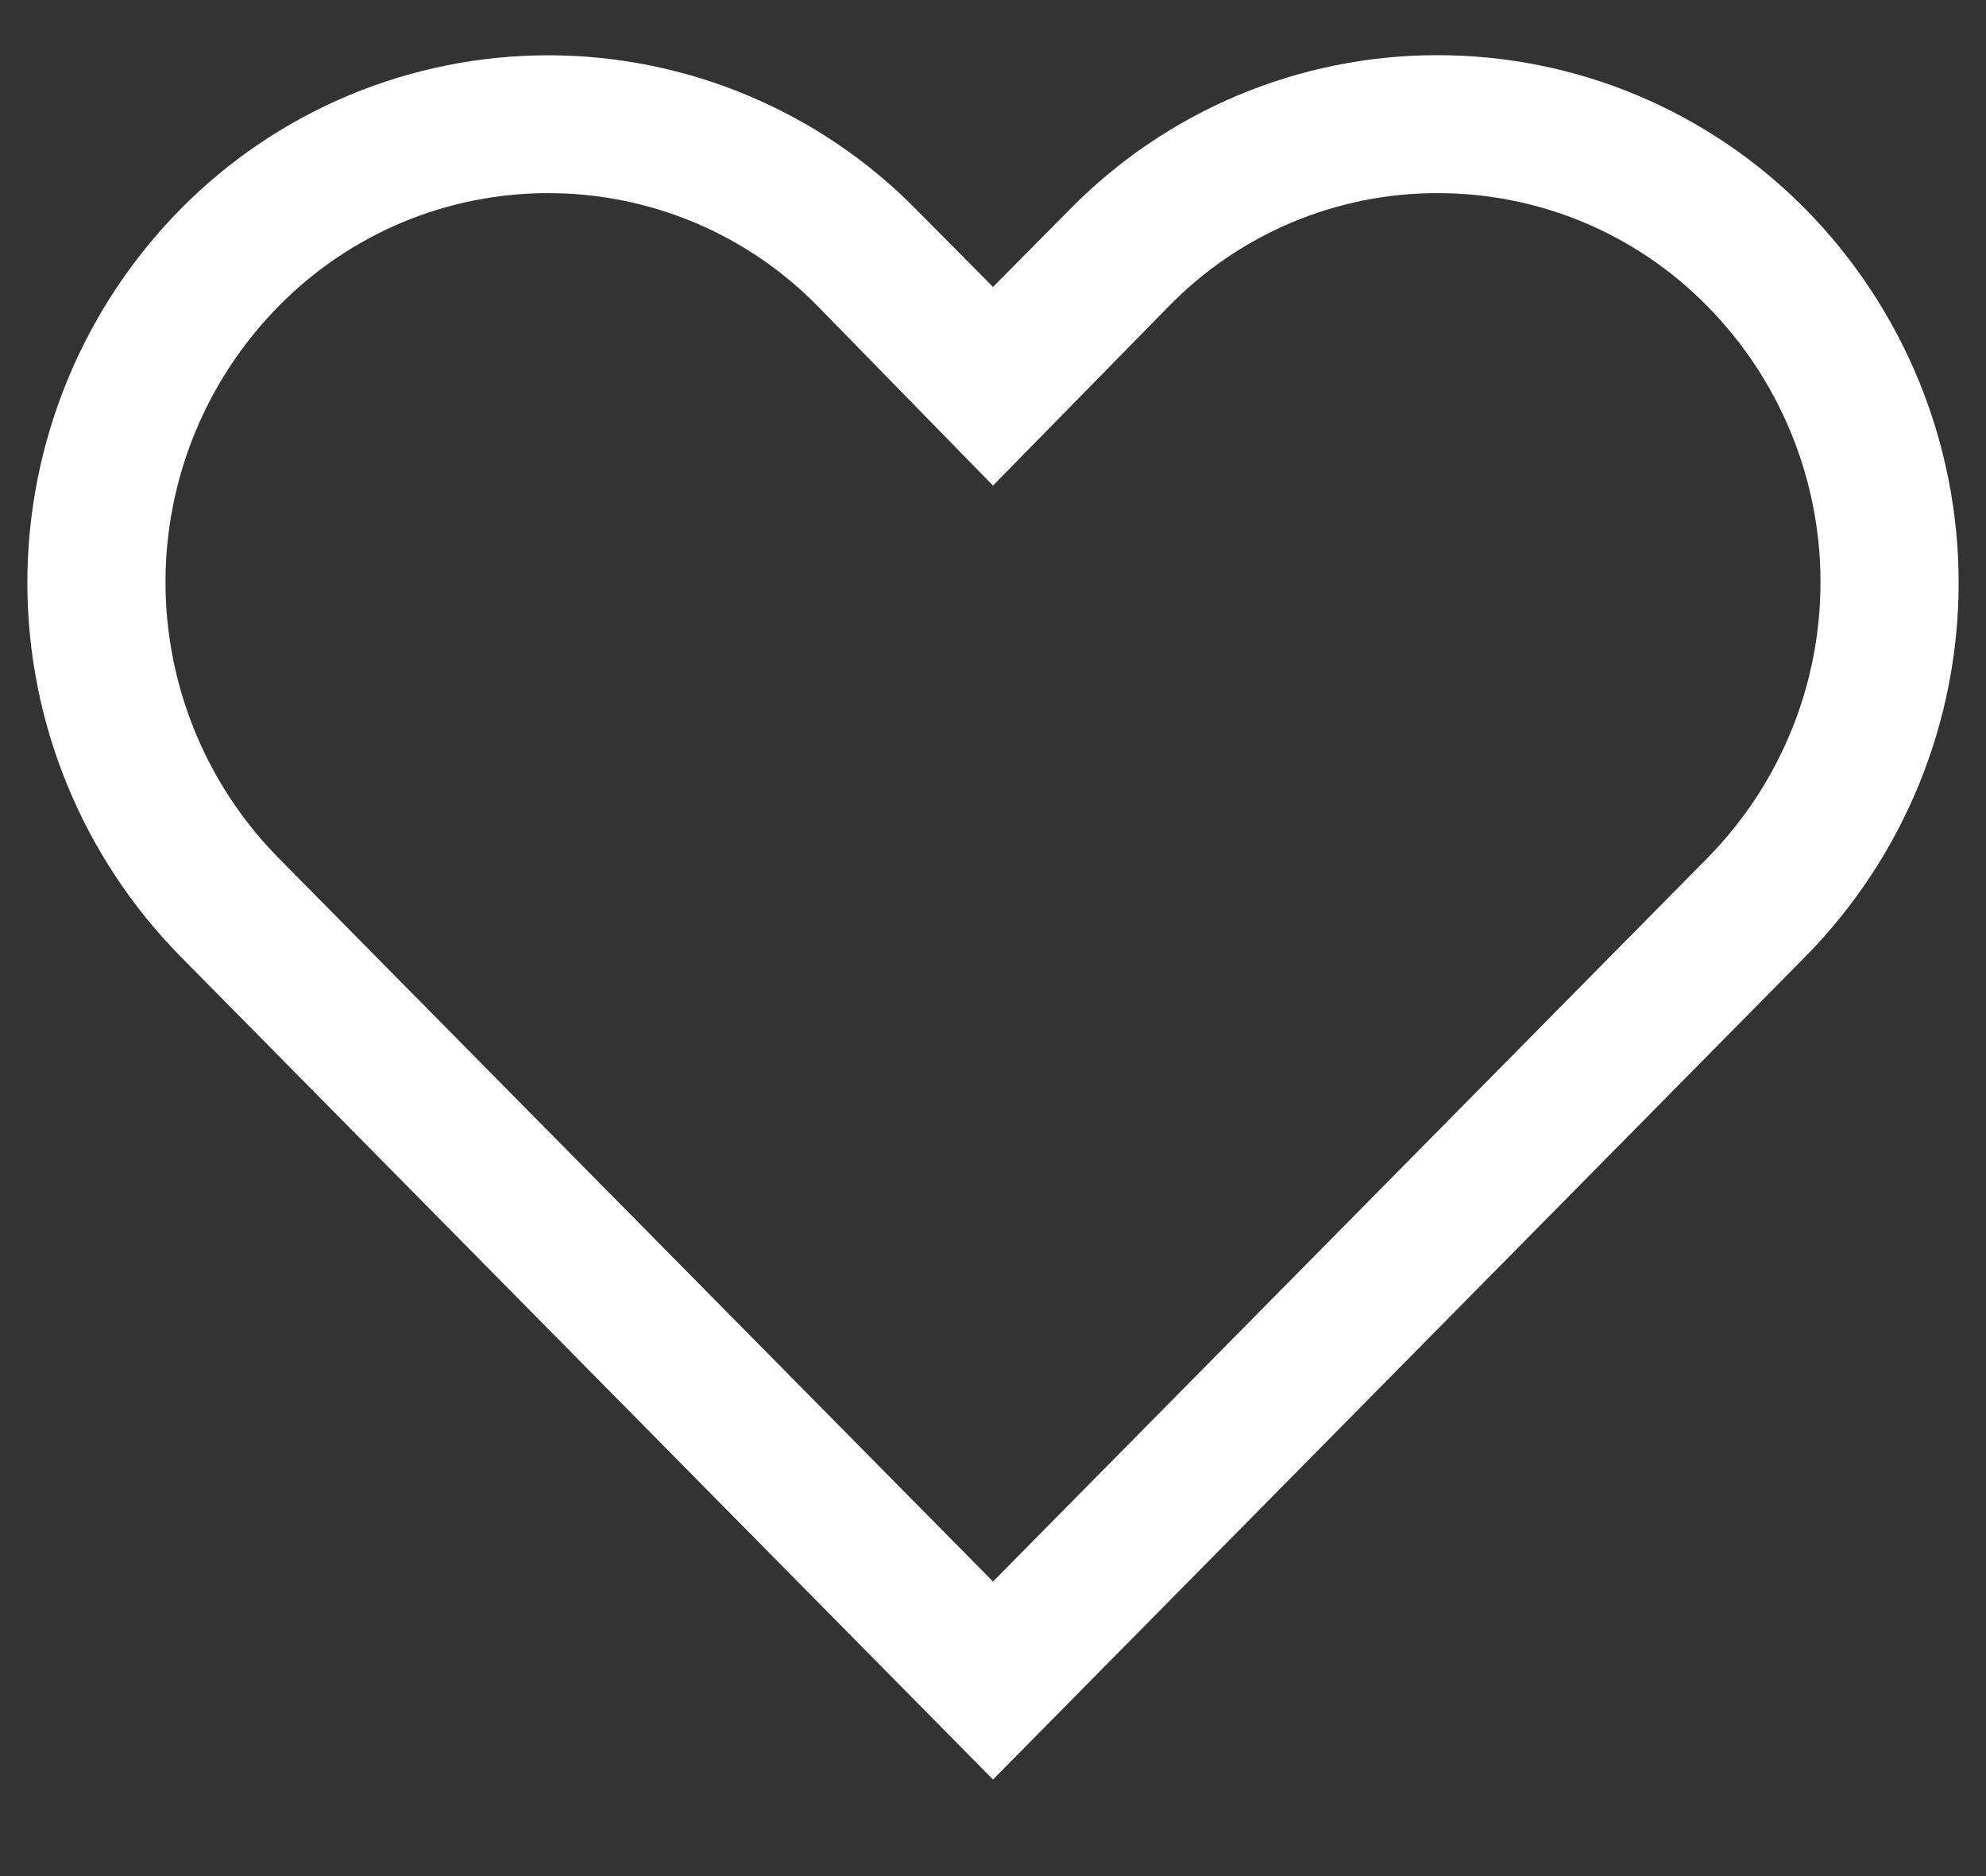 <svg width="18" height="17" viewBox="0 0 18 17" fill="none" xmlns="http://www.w3.org/2000/svg">
<rect x="0" y="0" width="18" height="17" fill="#333333" stroke="none"/>
<path d="M13.031 1.75C13.486 1.75 13.937 1.84 14.357 2.016C14.776 2.192 15.156 2.45 15.475 2.775C16.131 3.441 16.5 4.339 16.5 5.275C16.5 6.211 16.131 7.109 15.475 7.775L9 14.331L2.525 7.775C1.868 7.109 1.5 6.211 1.5 5.275C1.5 4.339 1.868 3.441 2.525 2.775C2.844 2.45 3.224 2.192 3.644 2.016C4.063 1.84 4.514 1.75 4.969 1.75C5.424 1.75 5.874 1.84 6.294 2.016C6.713 2.192 7.094 2.45 7.412 2.775L9 4.4L10.581 2.788C10.899 2.459 11.28 2.197 11.7 2.019C12.121 1.841 12.574 1.749 13.031 1.75ZM13.031 0.5C12.41 0.499 11.794 0.623 11.221 0.863C10.648 1.104 10.129 1.456 9.694 1.9L9 2.6L8.306 1.9C7.871 1.457 7.351 1.105 6.778 0.865C6.205 0.625 5.59 0.501 4.969 0.501C4.347 0.501 3.732 0.625 3.159 0.865C2.586 1.105 2.067 1.457 1.631 1.9C0.745 2.802 0.248 4.016 0.248 5.281C0.248 6.546 0.745 7.76 1.631 8.662L9 16.125L16.369 8.662C17.255 7.76 17.752 6.546 17.752 5.281C17.752 4.016 17.255 2.802 16.369 1.9C15.933 1.457 15.414 1.105 14.841 0.864C14.268 0.624 13.653 0.5 13.031 0.5Z" fill="white"/>
</svg>
